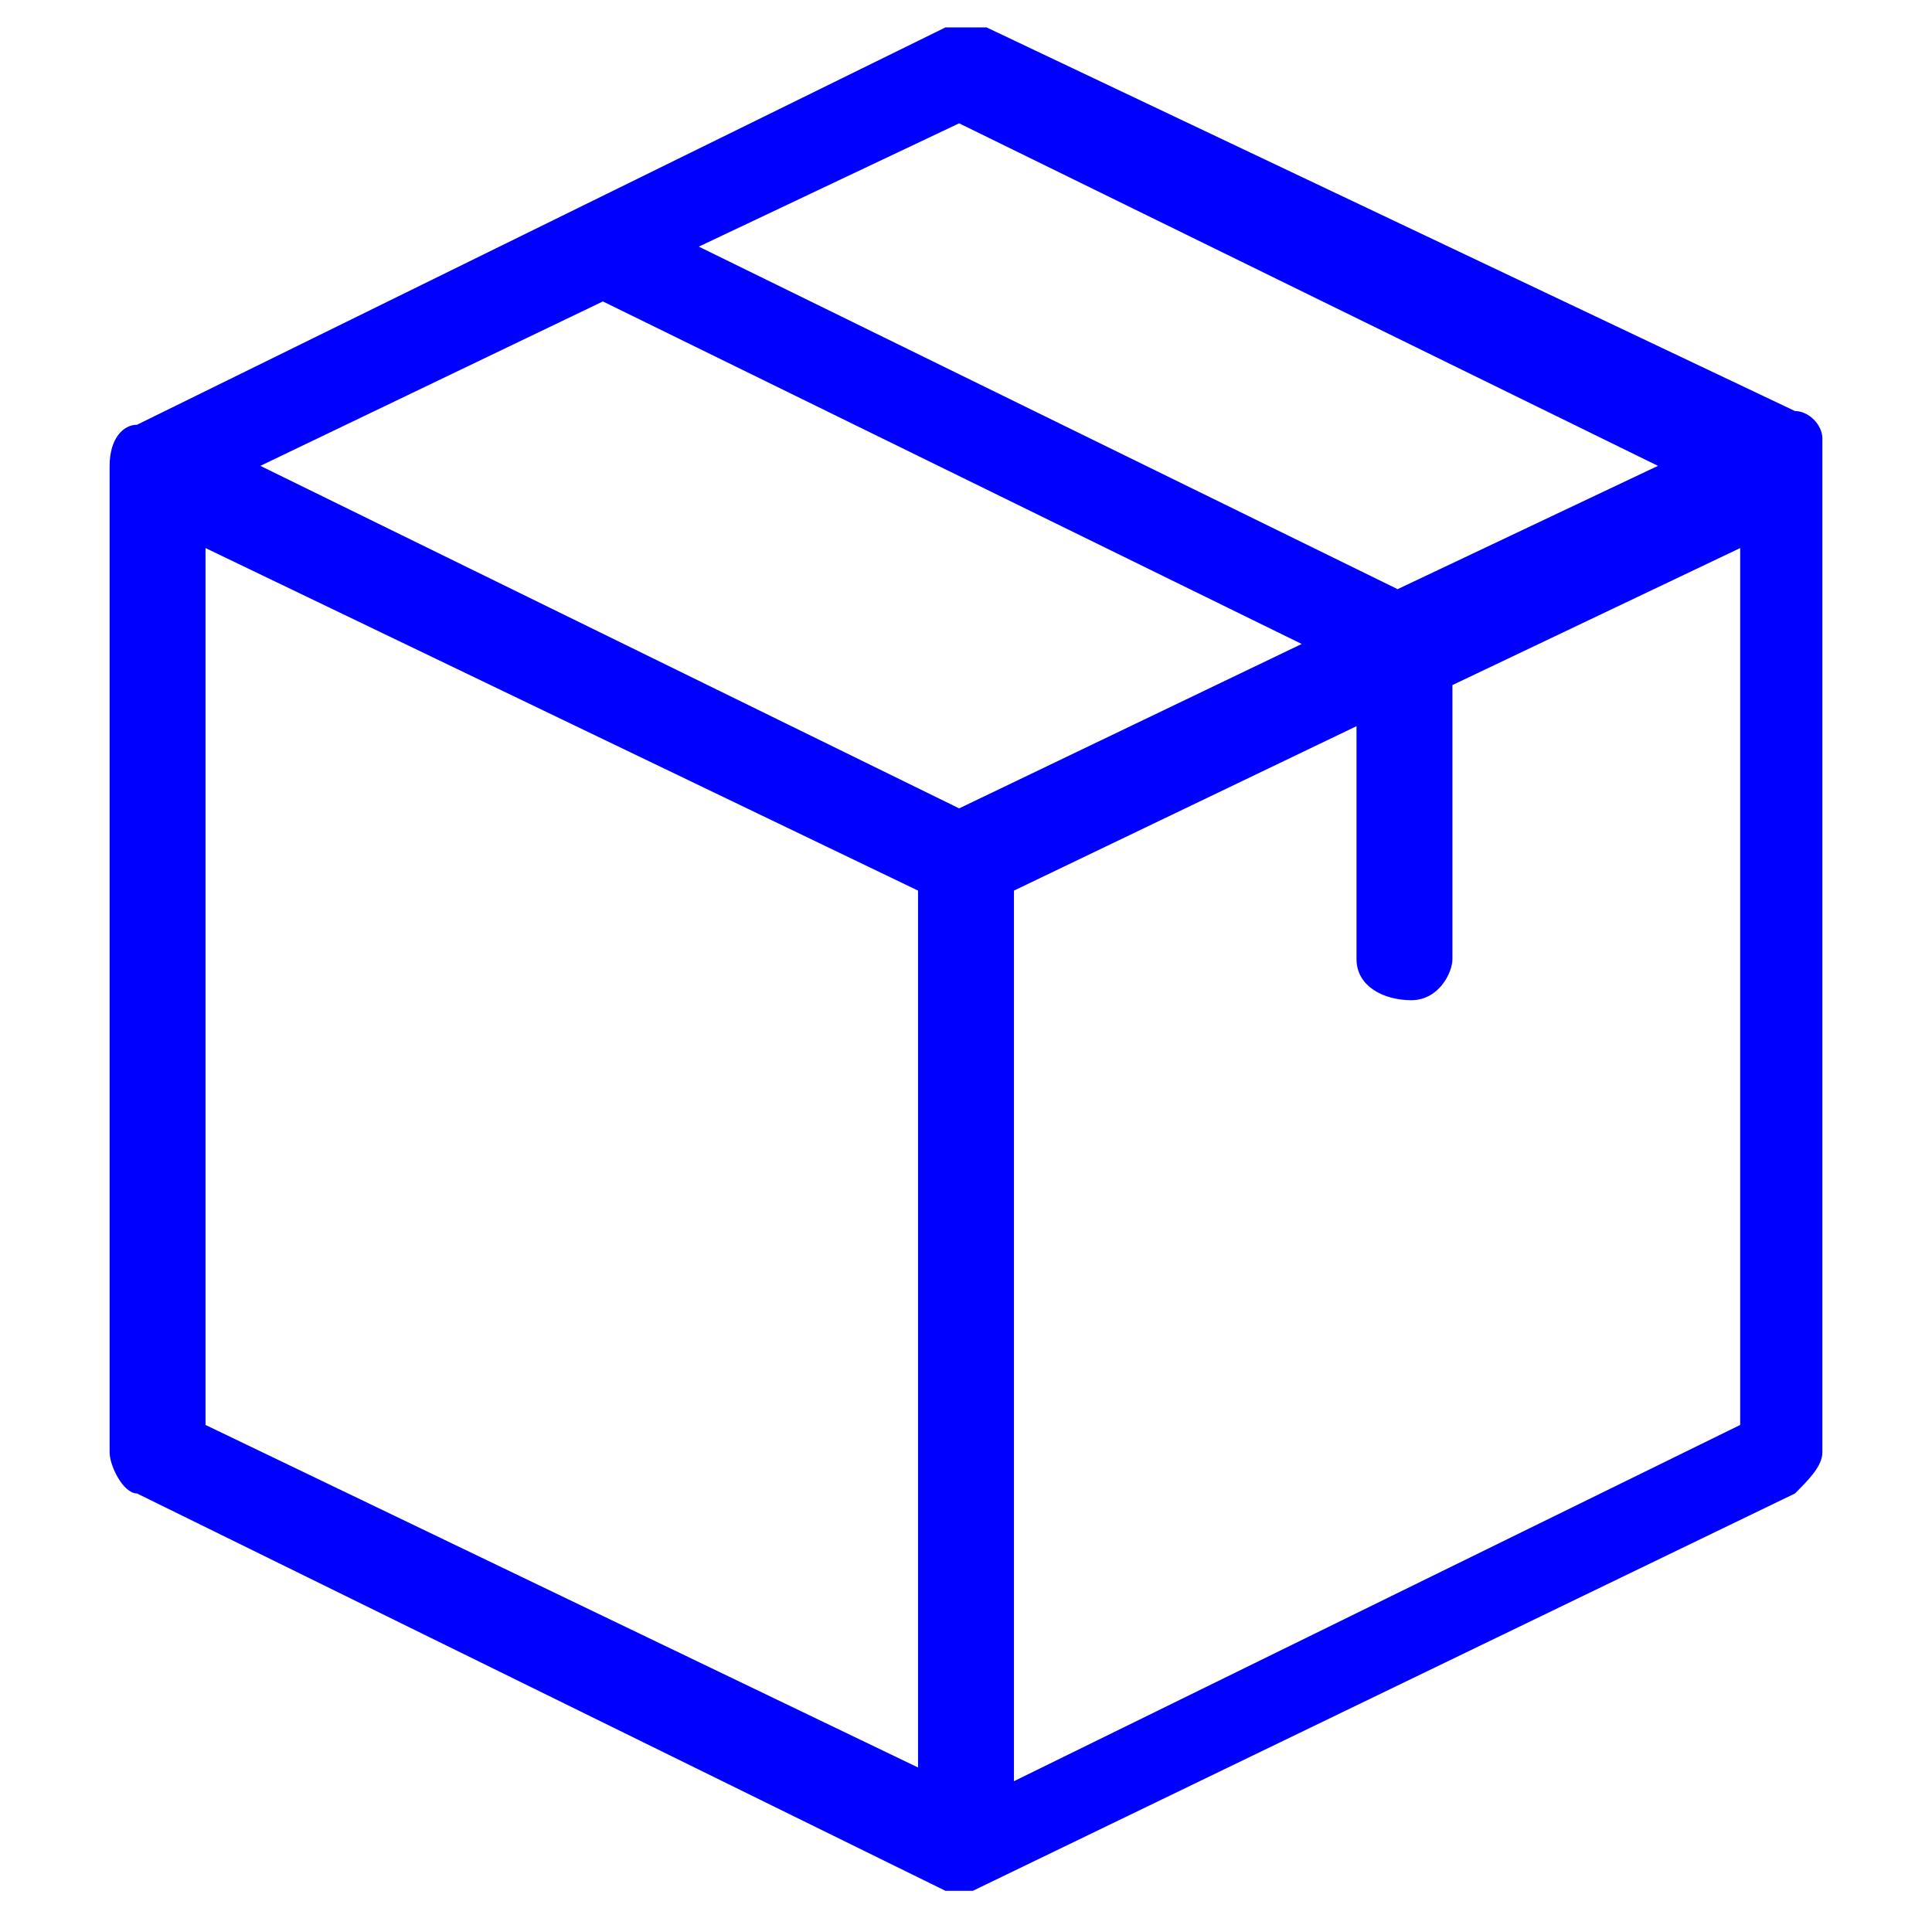 <svg xmlns="http://www.w3.org/2000/svg" viewBox="0 0 14.1 14"><path d="M13.3 3.4v-.2c0-.1-.1-.2-.2-.2L7.2.2h-.3L1 3.1c-.1 0-.2.1-.2.3v7.2c0 .1.1.3.2.3l5.9 2.9h.2l6-2.9c.1-.1.2-.2.2-.3V3.4zM7 .9l5.1 2.5-1.9.9-5.1-2.5L7 .9zm0 5L1.9 3.4l2.5-1.2 5.1 2.5L7 5.9zM1.5 4l5.2 2.5v6.4l-5.2-2.5V4zm5.9 9V6.5l2.5-1.2V7c0 .2.2.3.4.3s.3-.2.3-.3V5l2.1-1v6.4L7.4 13z" fill="#00f"/></svg>
